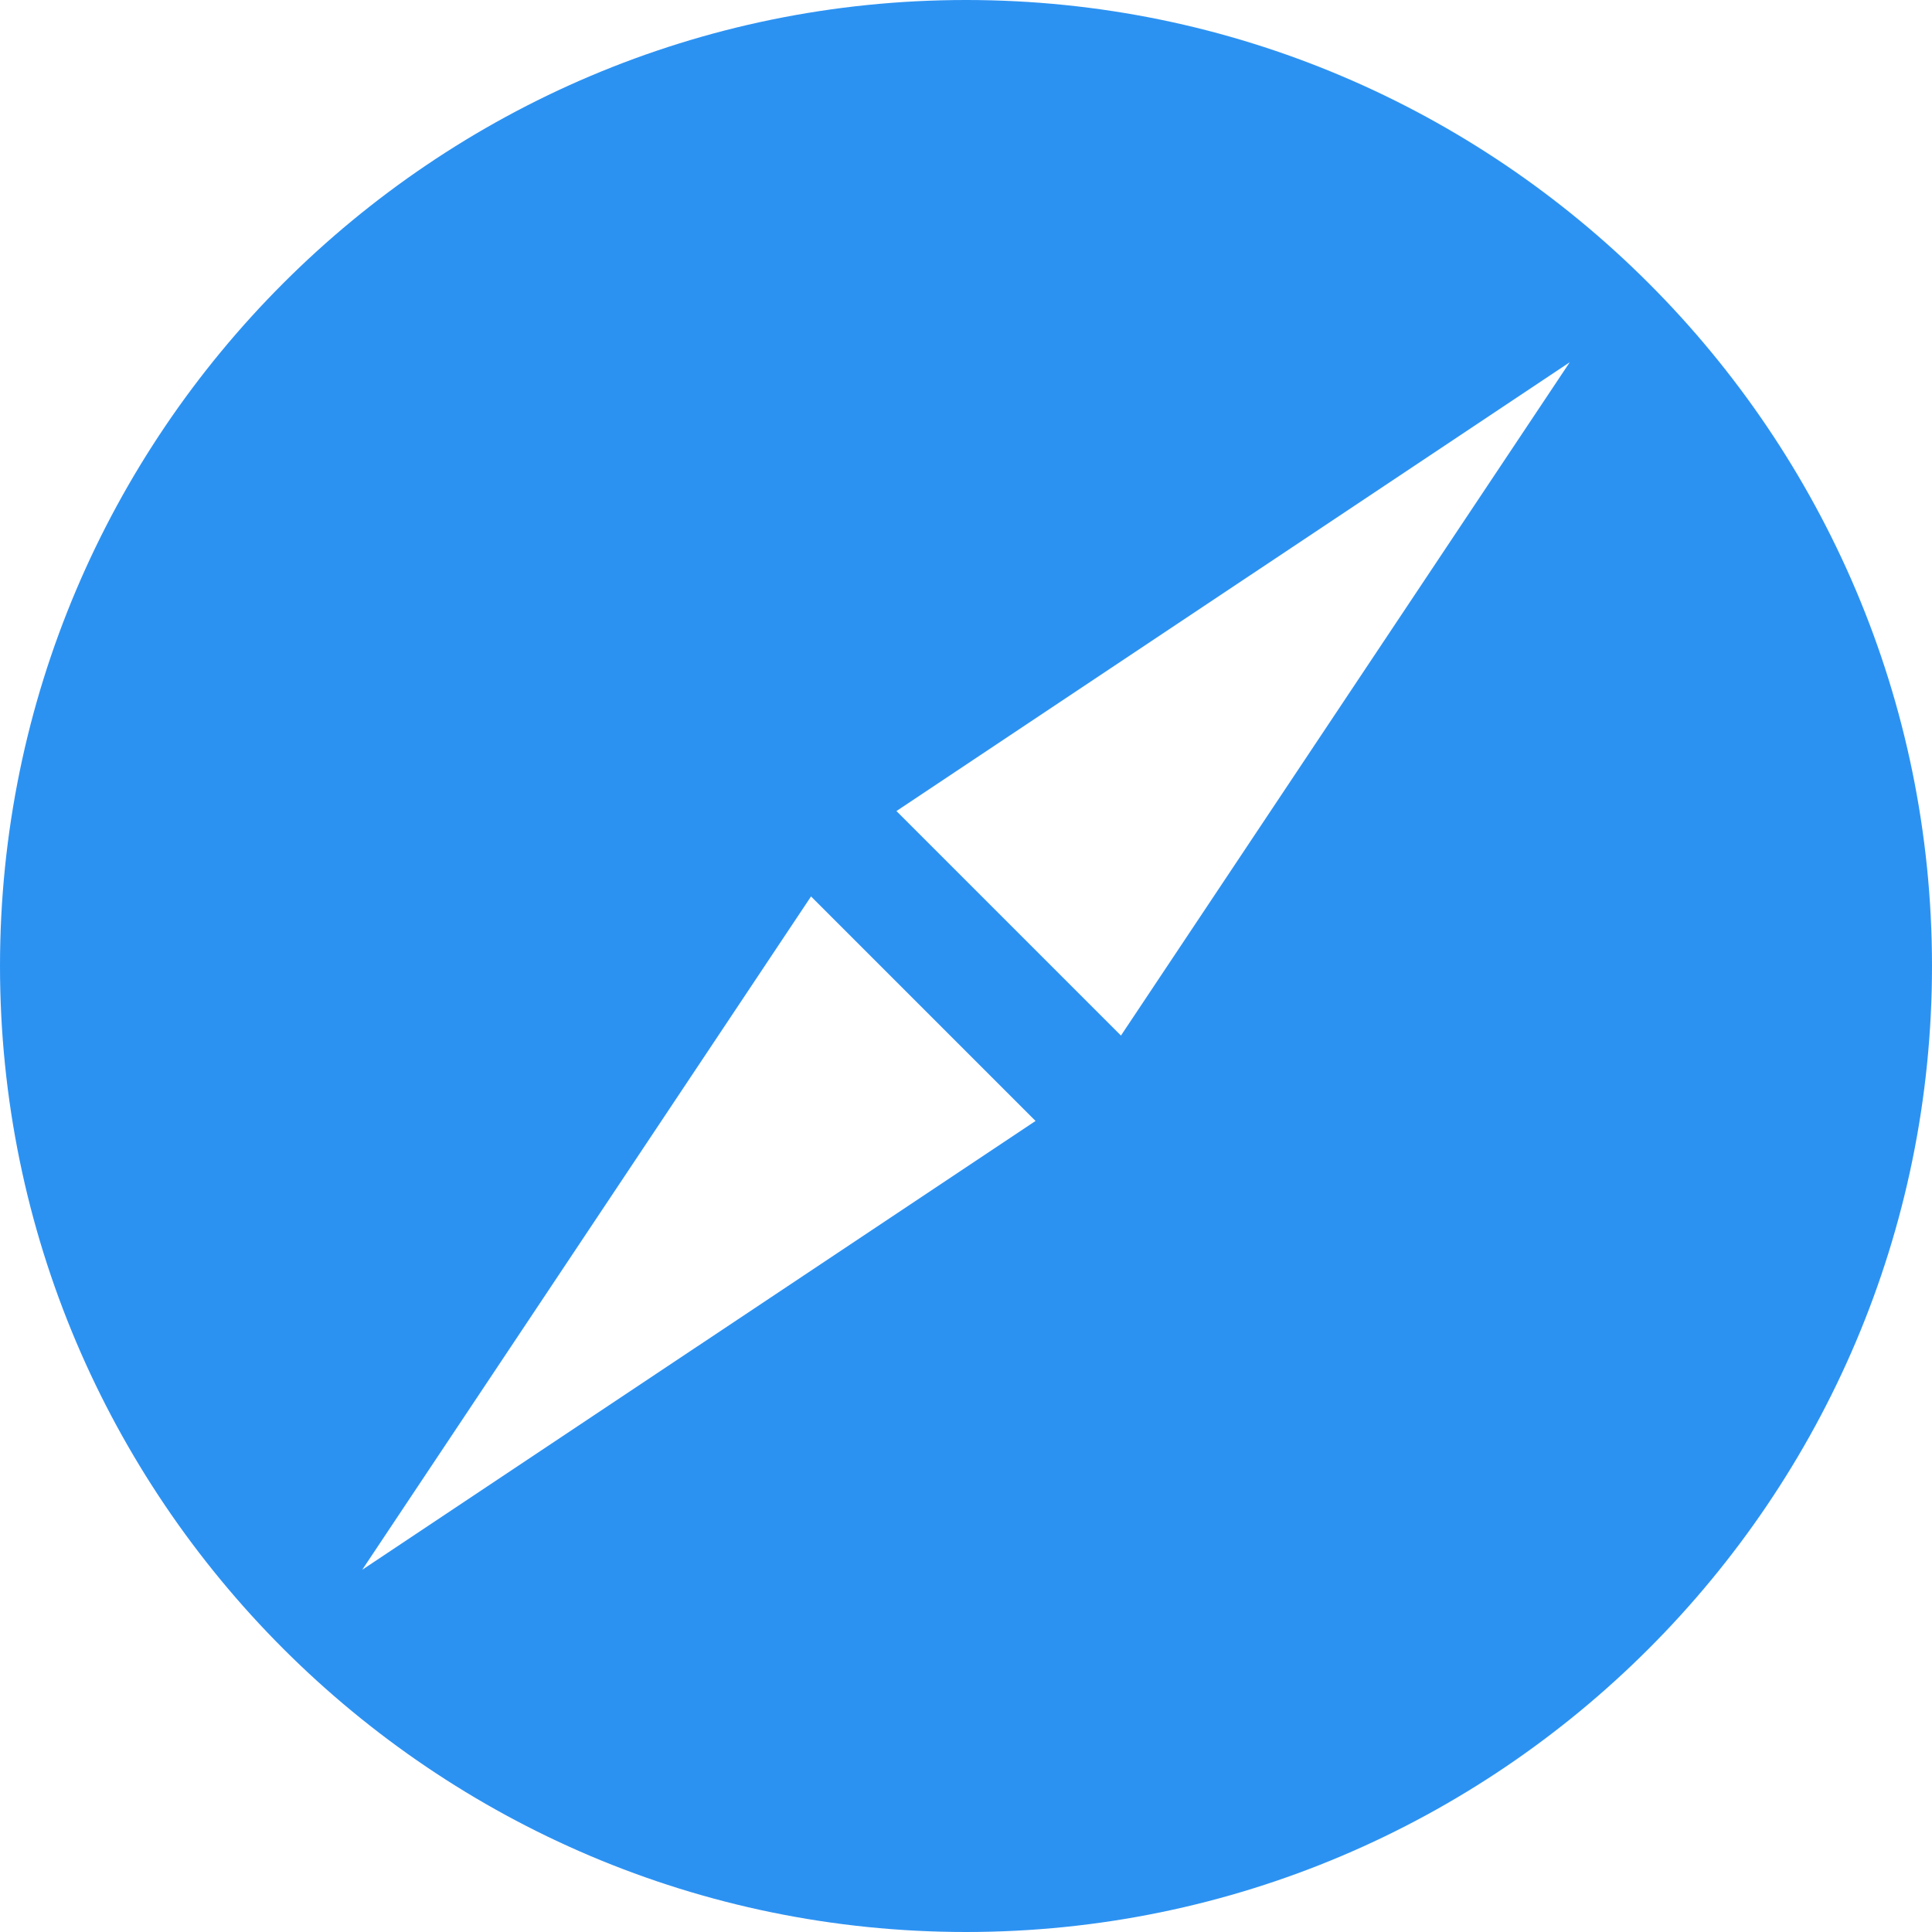 <svg width="24" height="24" viewBox="0 0 24 24" fill="none" xmlns="http://www.w3.org/2000/svg">
<g clip-path="url(#clip0_4395_36489)">
<path d="M12 0C5.383 0 0 5.383 0 12C0 18.616 5.383 24 12 24C18.616 24 24 18.616 24 12C24 5.383 18.616 0 12 0ZM4.5 19.5L10.075 11.136L12.864 13.925L4.5 19.5ZM13.925 12.864L11.136 10.075L19.5 4.5L13.925 12.864Z" fill="#2C92F2"/>
</g>
<defs>
<clipPath id="clip0_4395_36489">
<rect width="24" height="24" fill="white"/>
</clipPath>
</defs>
</svg>
